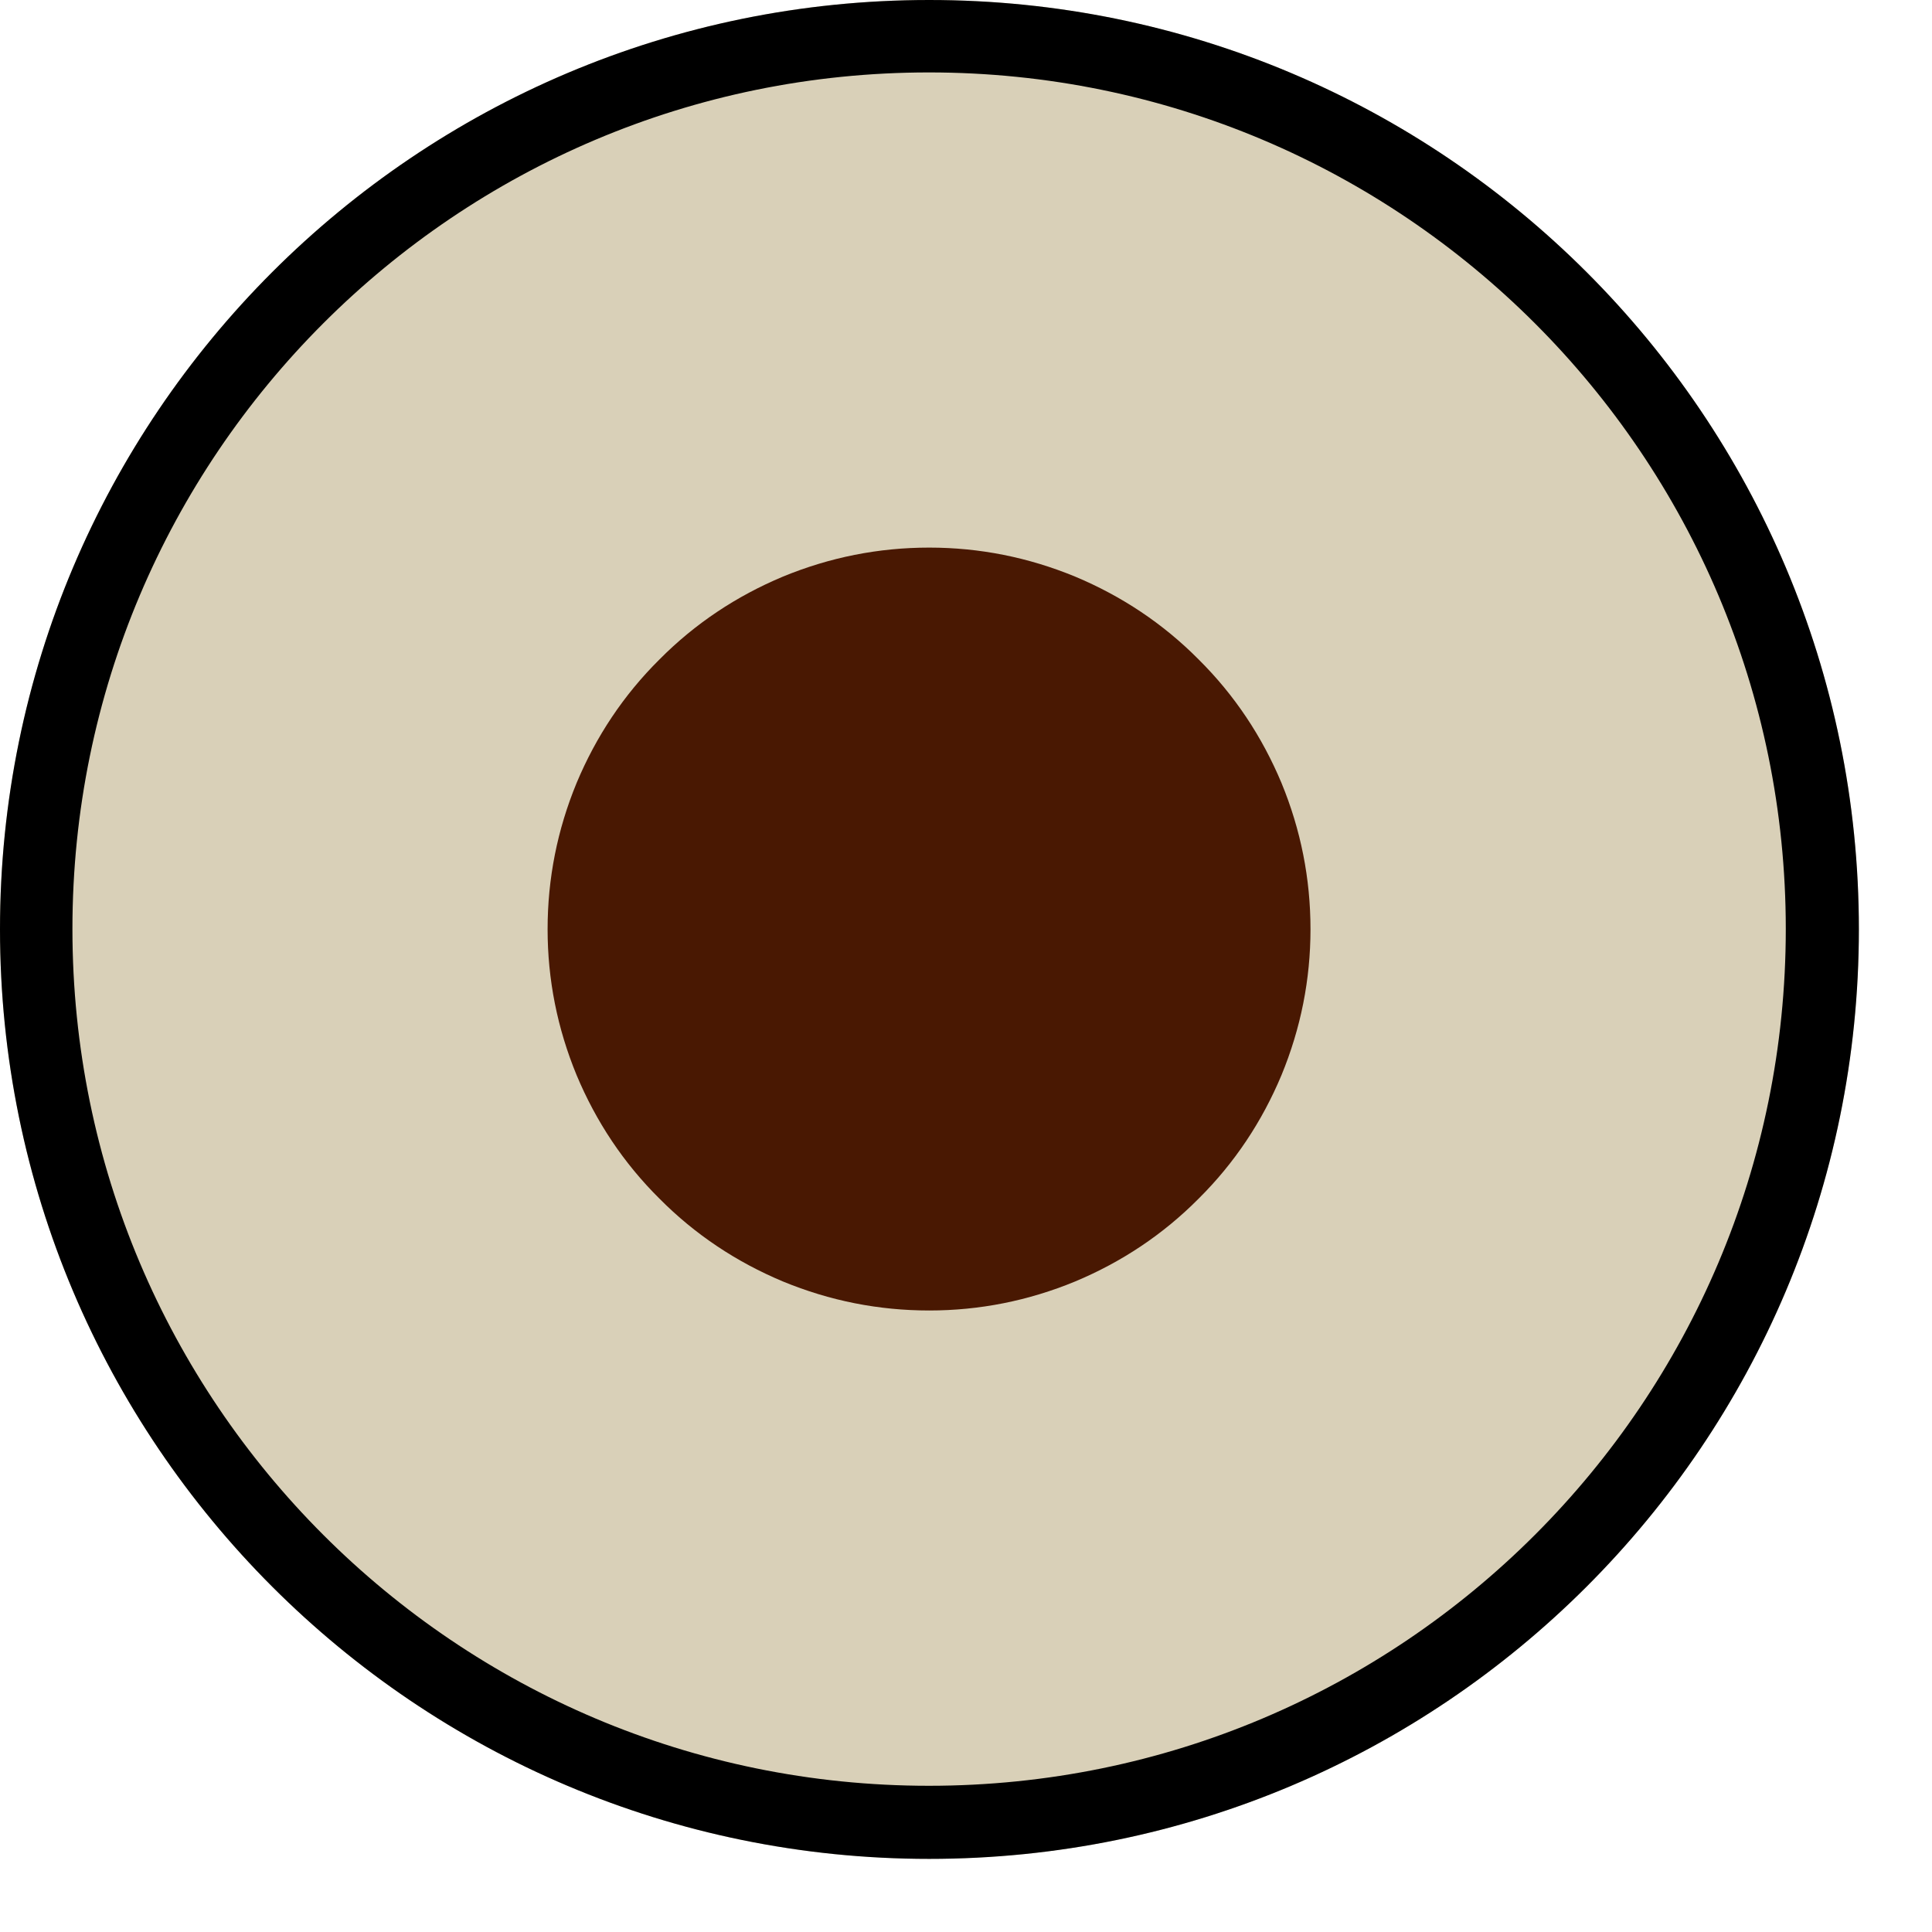 <svg xmlns="http://www.w3.org/2000/svg" xmlns:xlink="http://www.w3.org/1999/xlink" width="26" zoomAndPan="magnify" viewBox="0 0 19.5 19.5" height="26" preserveAspectRatio="xMidYMid meet" version="1.0"><defs><clipPath id="51ff86c8a8"><path d="M 0 0 L 18.762 0 L 18.762 18.762 L 0 18.762 Z M 0 0 " clip-rule="nonzero"/></clipPath><clipPath id="93ce25e44e"><path d="M 9.379 0 C 4.199 0 0 4.199 0 9.379 C 0 14.562 4.199 18.762 9.379 18.762 C 14.562 18.762 18.762 14.562 18.762 9.379 C 18.762 4.199 14.562 0 9.379 0 Z M 9.379 0 " clip-rule="nonzero"/></clipPath></defs><g clip-path="url(#51ff86c8a8)"><g clip-path="url(#93ce25e44e)"><path fill="#d9d0b8" d="M 0 0 L 18.762 0 L 18.762 18.762 L 0 18.762 Z M 0 0 " fill-opacity="1" fill-rule="nonzero"/><path stroke-linecap="butt" transform="matrix(0.731, 0, 0, 0.731, 0, -0)" fill="none" stroke-linejoin="miter" d="M 12.826 0 C 5.743 0 -0 5.743 -0 12.826 C -0 19.915 5.743 25.657 12.826 25.657 C 19.915 25.657 25.657 19.915 25.657 12.826 C 25.657 5.743 19.915 0 12.826 0 Z M 12.826 0 " stroke="#000000" stroke-width="2" stroke-opacity="1" stroke-miterlimit="4"/></g></g><path fill="#491802" d="M 12.098 6.656 C 12.461 7.016 12.738 7.434 12.934 7.902 C 13.129 8.375 13.227 8.867 13.227 9.379 C 13.227 9.887 13.129 10.379 12.934 10.852 C 12.738 11.32 12.461 11.738 12.098 12.098 C 11.738 12.461 11.32 12.738 10.852 12.934 C 10.379 13.129 9.887 13.227 9.379 13.227 C 8.867 13.227 8.375 13.129 7.902 12.934 C 7.434 12.738 7.016 12.461 6.656 12.098 C 6.293 11.738 6.016 11.32 5.82 10.852 C 5.625 10.379 5.527 9.887 5.527 9.379 C 5.527 8.867 5.625 8.375 5.82 7.902 C 6.016 7.434 6.293 7.016 6.656 6.656 C 7.016 6.293 7.434 6.016 7.902 5.82 C 8.375 5.625 8.867 5.527 9.379 5.527 C 9.887 5.527 10.379 5.625 10.852 5.82 C 11.32 6.016 11.738 6.293 12.098 6.656 Z M 12.098 6.656 " fill-opacity="1" fill-rule="nonzero"/></svg>
